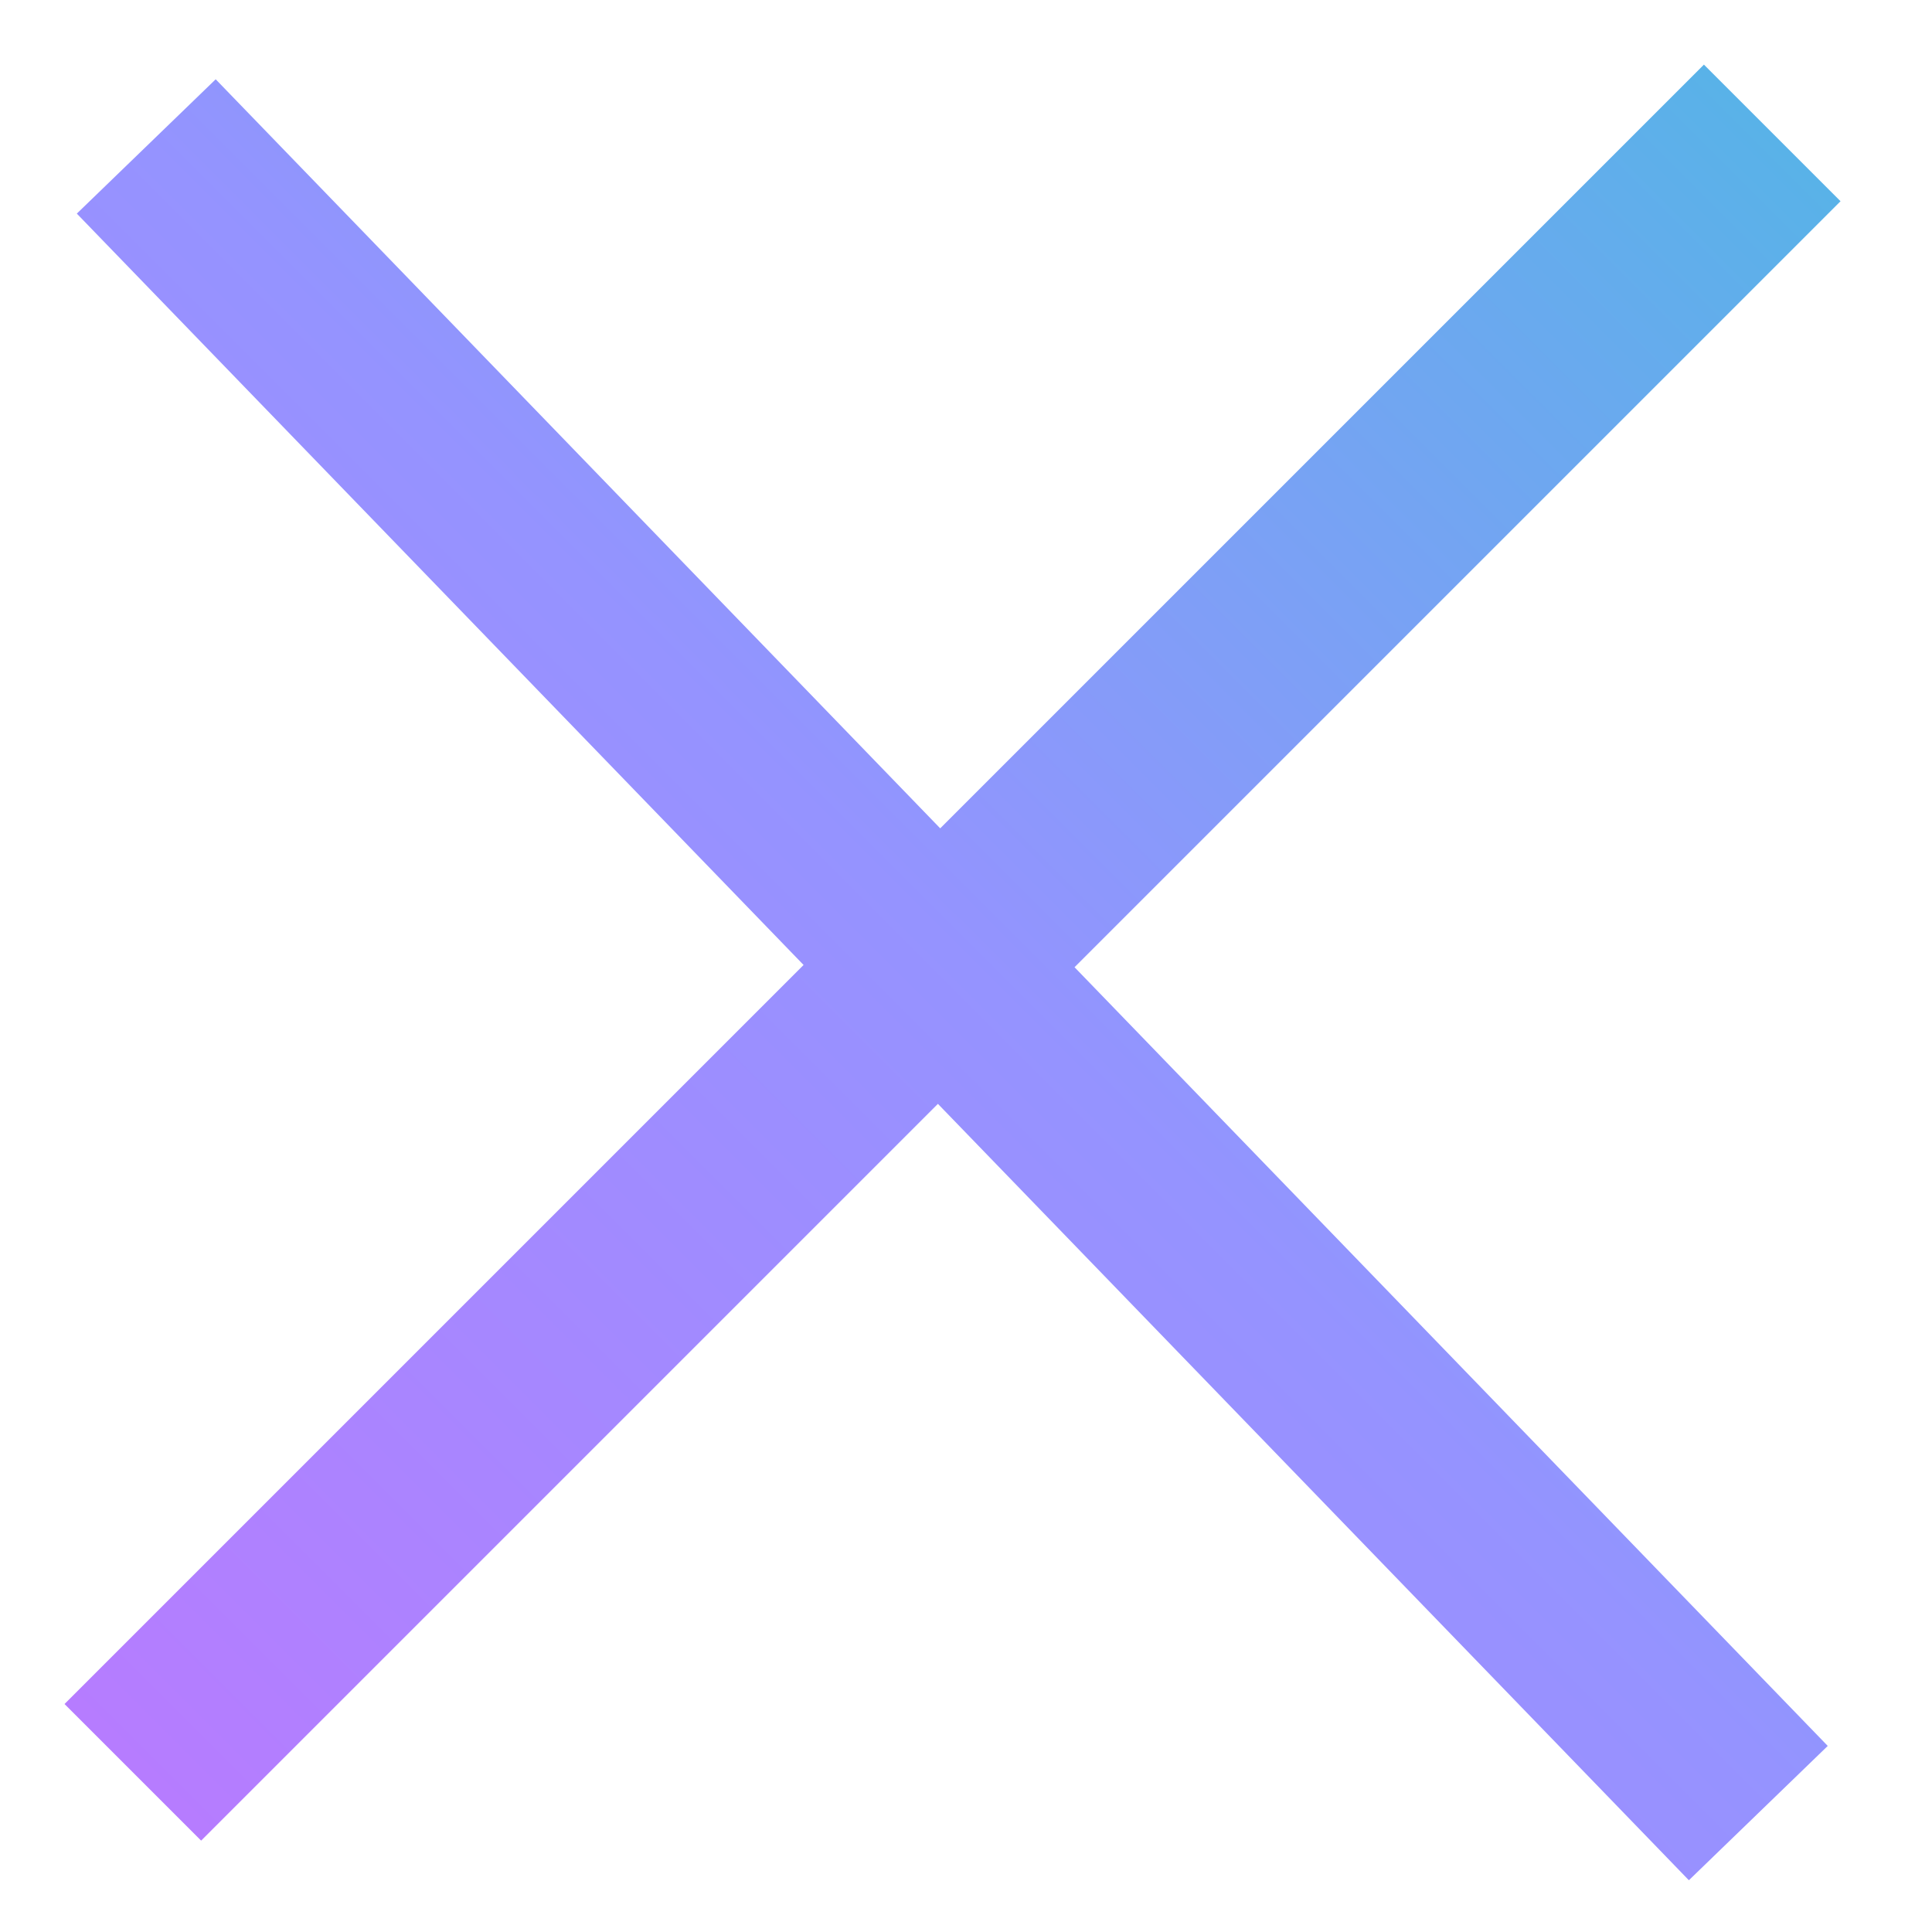 <svg fill="none" height="20" viewBox="0 0 20 20" width="20" xmlns="http://www.w3.org/2000/svg" xmlns:xlink="http://www.w3.org/1999/xlink"><linearGradient id="a" gradientUnits="userSpaceOnUse" x1="18.485" x2="1.515" y1="1.515" y2="18.486"><stop offset="0" stop-color="#59b2e8"/><stop offset=".5" stop-color="#9593ff"/><stop offset="1" stop-color="#b67cff"/></linearGradient><path d="m18.346 1.376-16.971 16.971m.139-16.831 16.688 17.253" stroke="url(#a)" stroke-width="2"/></svg>